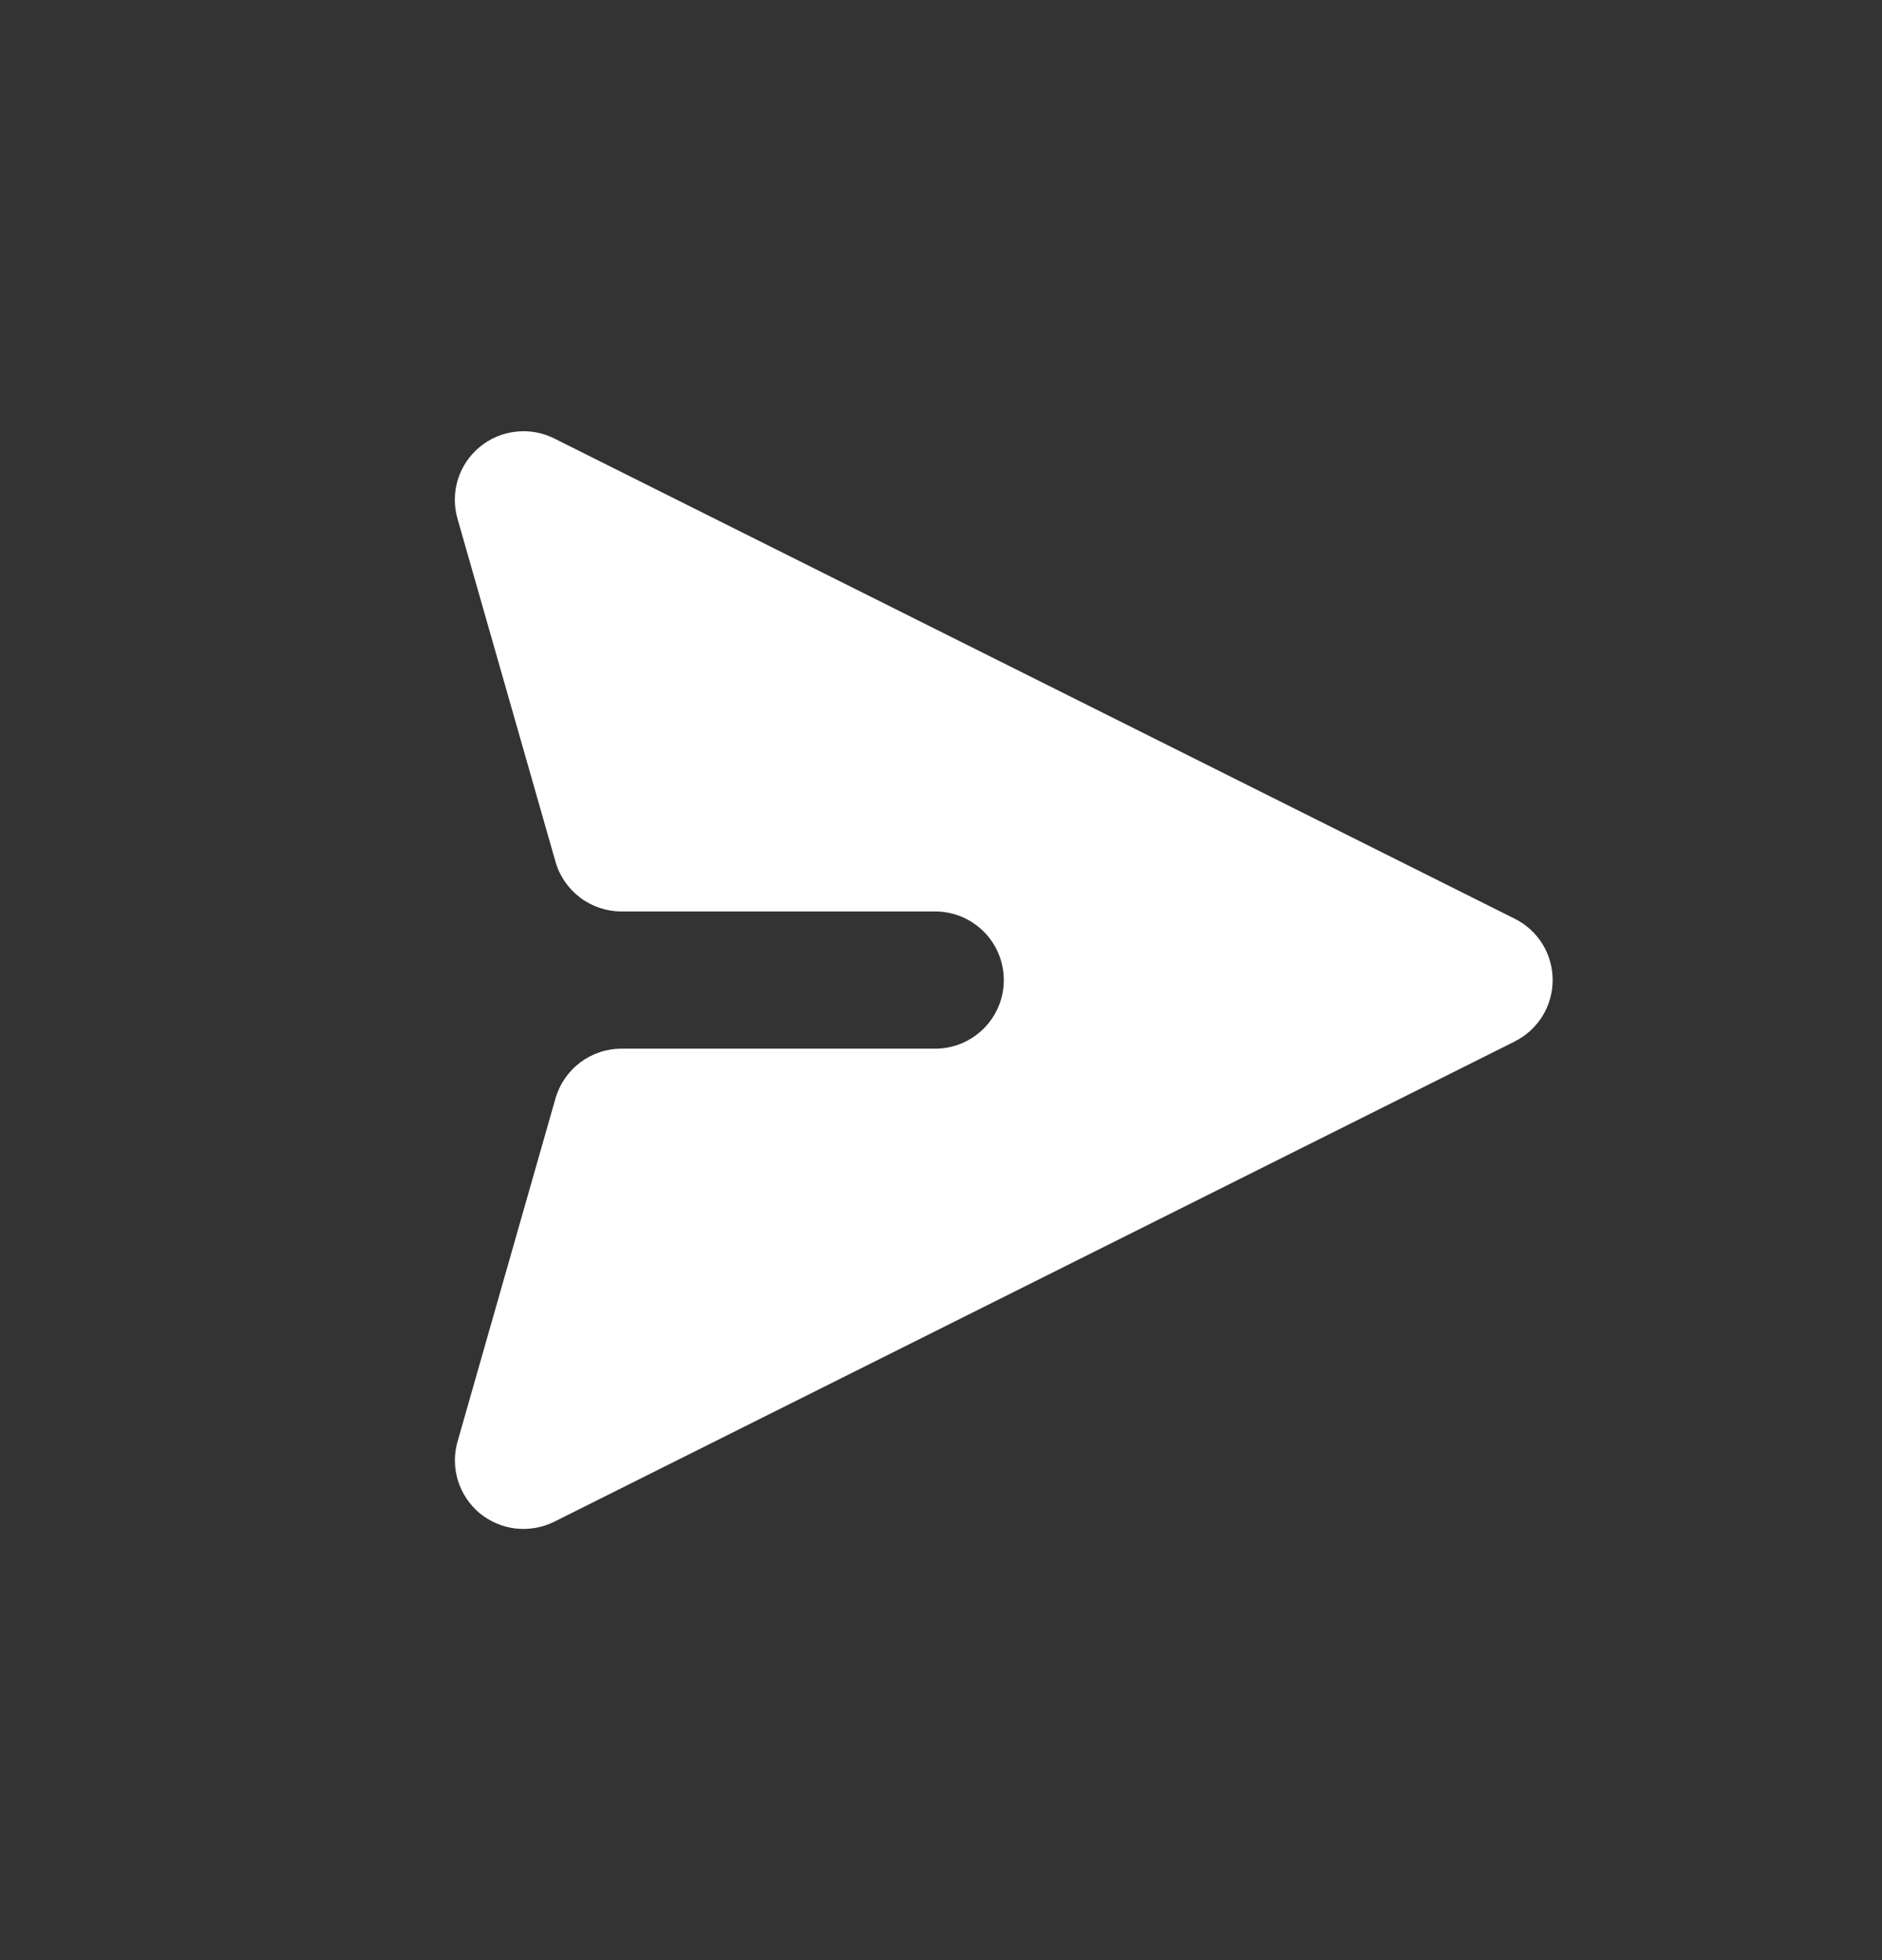 <svg width="24" height="25" viewBox="0 0 24 25" fill="none" xmlns="http://www.w3.org/2000/svg">
<rect x="0" y="0" width="24" height="25" fill="#333333" stroke="none"/>
<path d="M19.317 13.282C19.462 13.21 19.584 13.098 19.67 12.96C19.755 12.822 19.8 12.662 19.8 12.5C19.8 12.338 19.755 12.178 19.67 12.04C19.584 11.902 19.462 11.79 19.317 11.718L7.067 5.592C6.915 5.516 6.744 5.486 6.575 5.506C6.406 5.525 6.247 5.593 6.116 5.702C5.986 5.81 5.889 5.954 5.839 6.116C5.789 6.279 5.787 6.452 5.834 6.615L7.084 10.991C7.136 11.174 7.247 11.334 7.399 11.449C7.551 11.563 7.736 11.625 7.926 11.625L11.926 11.625C12.158 11.625 12.38 11.717 12.544 11.881C12.709 12.045 12.801 12.268 12.801 12.5C12.801 12.732 12.709 12.955 12.544 13.119C12.38 13.283 12.158 13.375 11.926 13.375L7.926 13.375C7.736 13.375 7.551 13.437 7.399 13.551C7.247 13.666 7.136 13.827 7.084 14.009L5.835 18.385C5.788 18.548 5.79 18.721 5.84 18.884C5.89 19.046 5.986 19.19 6.116 19.299C6.247 19.407 6.406 19.475 6.575 19.495C6.744 19.514 6.915 19.484 7.067 19.409L19.317 13.283L19.317 13.282Z" fill="white"/>
</svg>
